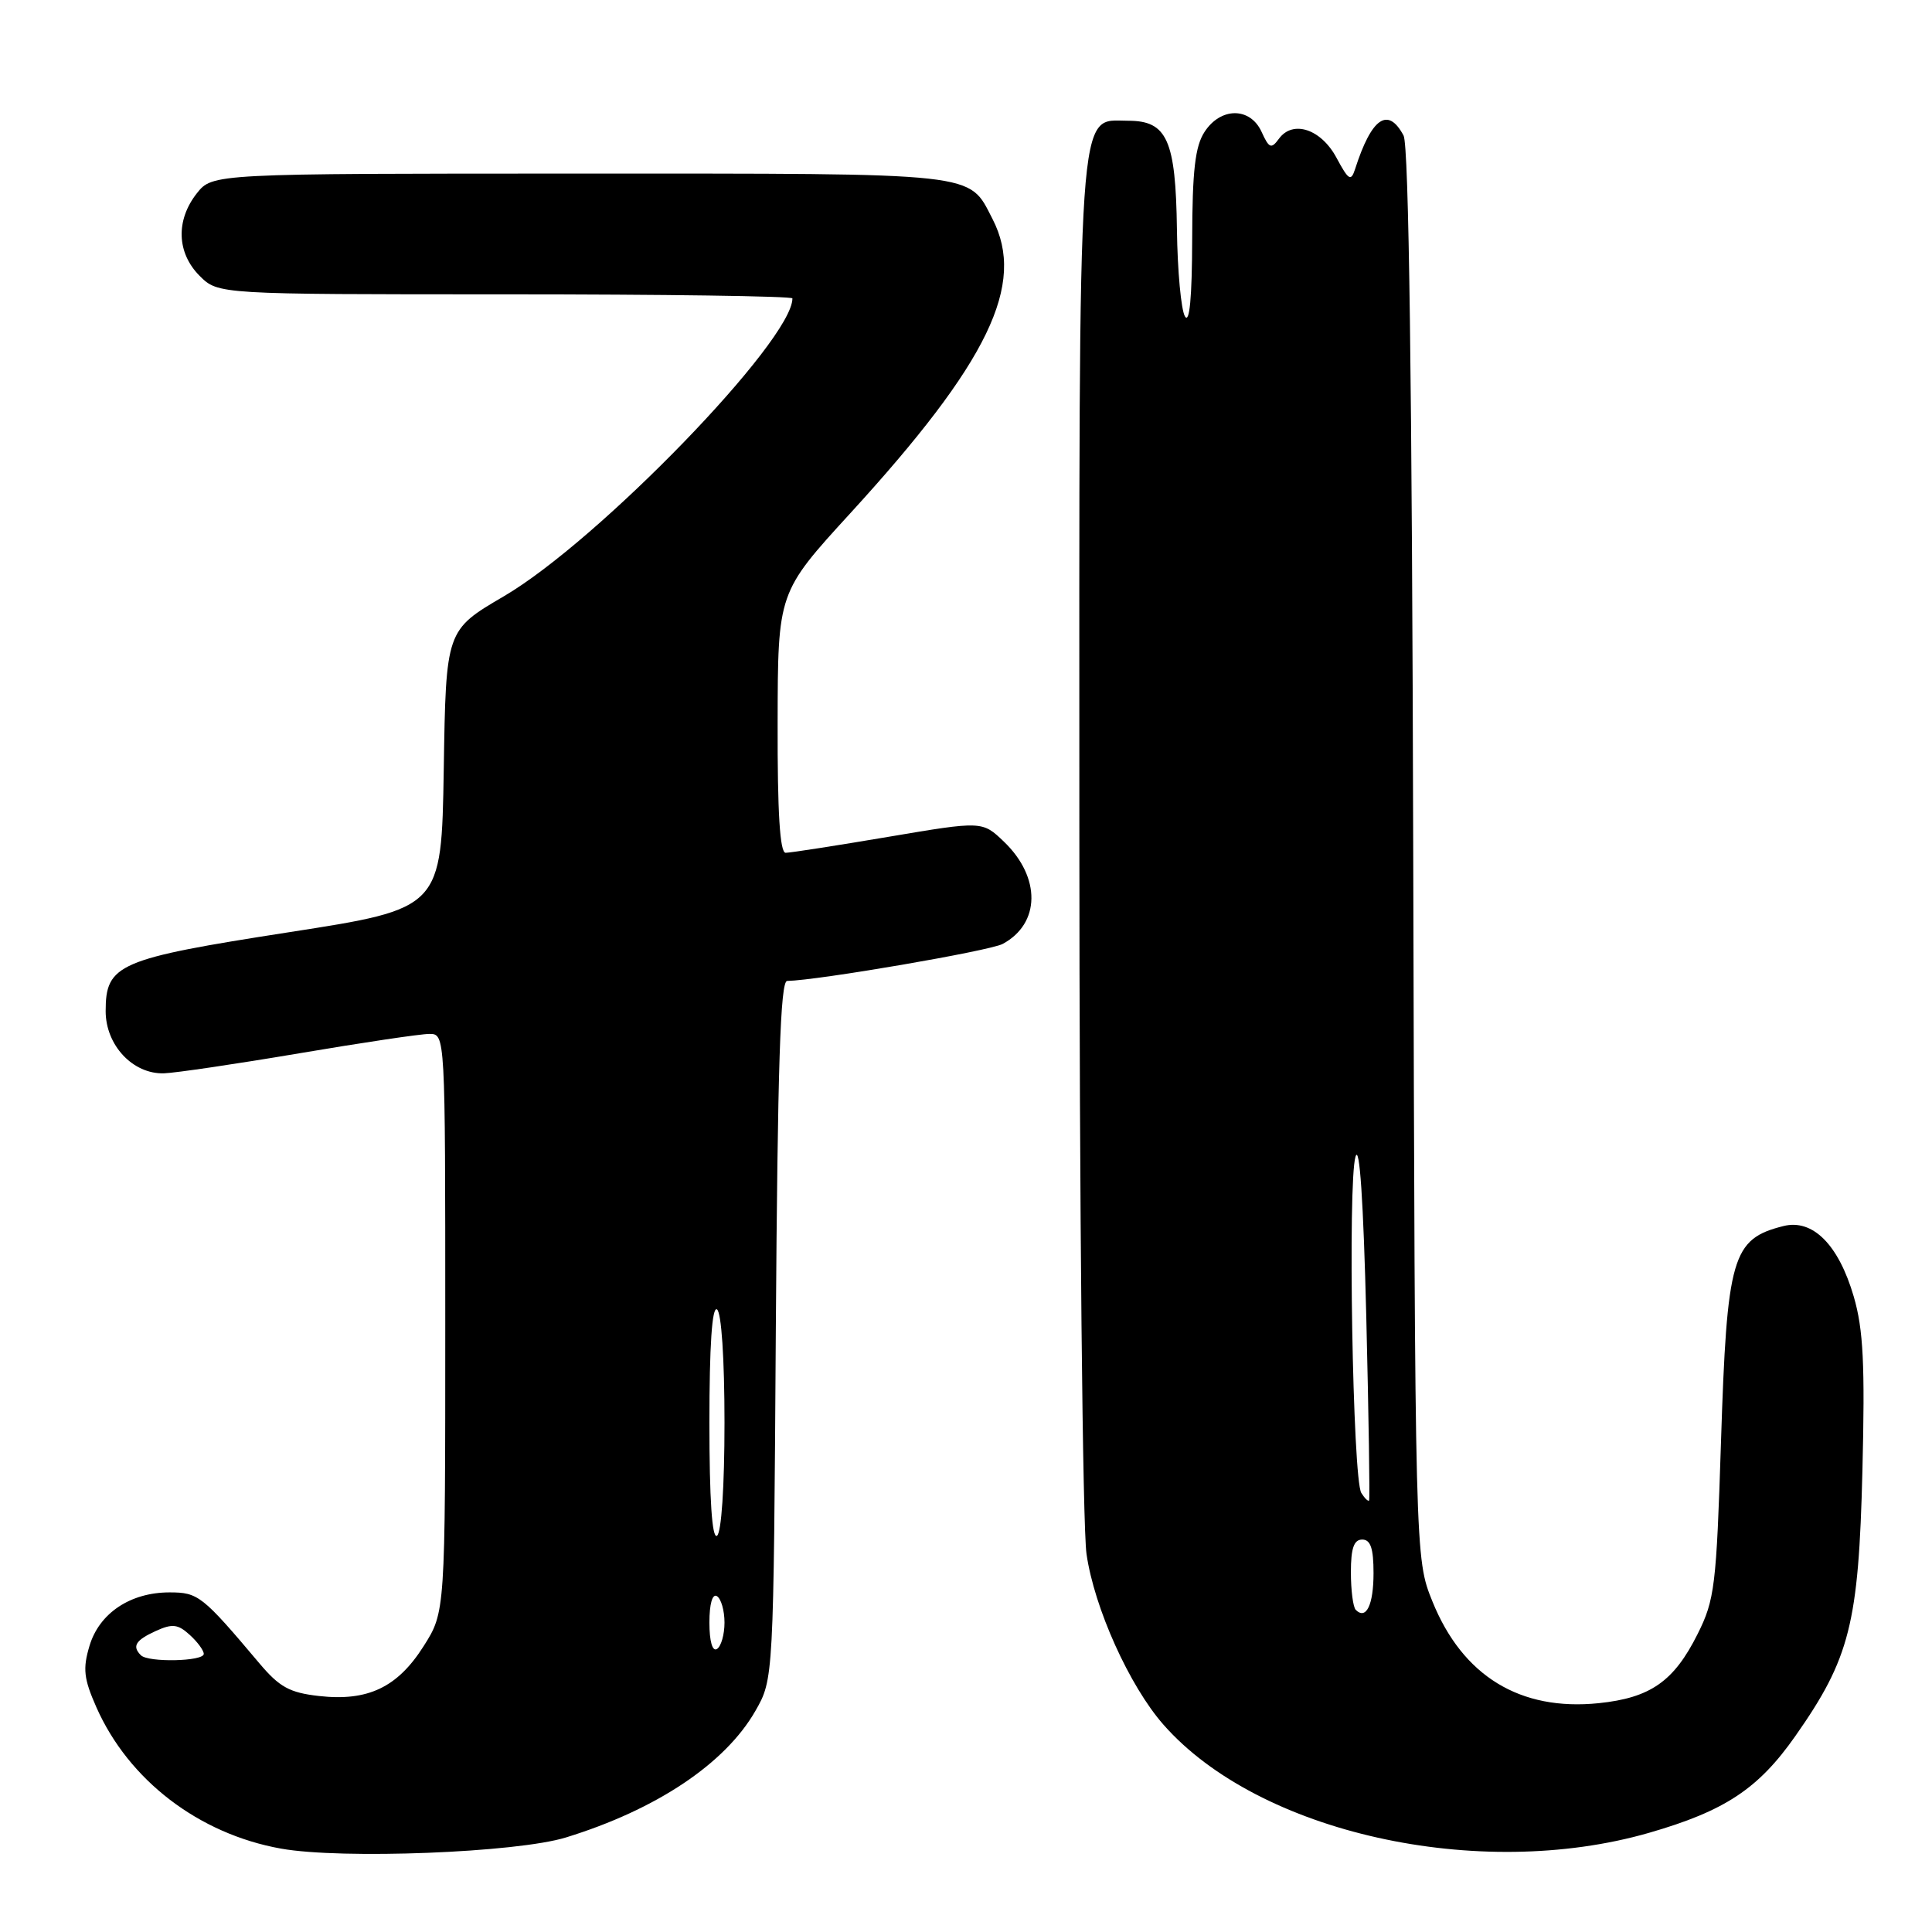 <?xml version="1.0" encoding="UTF-8" standalone="no"?>
<!DOCTYPE svg PUBLIC "-//W3C//DTD SVG 1.1//EN" "http://www.w3.org/Graphics/SVG/1.1/DTD/svg11.dtd" >
<svg xmlns="http://www.w3.org/2000/svg" xmlns:xlink="http://www.w3.org/1999/xlink" version="1.1" viewBox="0 0 256 256">
 <g >
 <path fill="currentColor"
d=" M 75.00 243.47 C 86.98 239.78 96.09 233.69 100.09 226.71 C 102.50 222.50 102.50 222.50 102.80 176.25 C 103.04 141.24 103.40 129.99 104.30 129.98 C 108.43 129.90 131.12 126.00 132.85 125.08 C 137.87 122.39 137.95 116.25 133.03 111.53 C 130.16 108.78 130.16 108.78 117.68 110.89 C 110.82 112.05 104.71 113.00 104.10 113.00 C 103.34 113.00 103.01 107.65 103.04 95.75 C 103.07 78.50 103.07 78.50 112.65 68.03 C 131.01 47.96 135.98 37.67 131.51 29.01 C 128.29 22.78 130.26 23.00 76.85 23.00 C 28.15 23.00 28.15 23.00 26.07 25.63 C 23.27 29.20 23.42 33.51 26.45 36.55 C 28.91 39.00 28.91 39.00 66.95 39.00 C 87.88 39.00 105.00 39.24 105.00 39.54 C 105.00 45.13 79.29 71.67 66.78 79.00 C 59.09 83.50 59.09 83.50 58.80 101.94 C 58.50 120.39 58.50 120.39 38.26 123.53 C 15.66 127.04 14.00 127.76 14.00 133.98 C 14.00 138.50 17.61 142.35 21.73 142.22 C 23.25 142.17 31.31 140.98 39.64 139.57 C 47.96 138.16 55.72 137.00 56.89 137.00 C 59.00 137.00 59.00 137.00 59.00 175.30 C 59.00 213.61 59.00 213.61 56.13 218.13 C 52.67 223.59 48.74 225.46 42.27 224.73 C 38.36 224.29 37.02 223.55 34.33 220.35 C 26.81 211.43 26.26 211.00 22.47 211.00 C 17.27 211.00 13.16 213.75 11.86 218.08 C 10.95 221.11 11.10 222.44 12.77 226.22 C 17.05 235.89 26.34 243.00 37.23 244.95 C 45.27 246.39 68.48 245.49 75.00 243.47 Z  M 218.50 242.86 C 228.56 239.96 232.99 237.03 237.89 230.04 C 245.12 219.74 246.28 215.13 246.78 194.88 C 247.13 180.81 246.90 176.17 245.64 171.83 C 243.63 164.93 240.20 161.48 236.31 162.46 C 229.50 164.17 228.83 166.49 228.04 191.07 C 227.43 210.17 227.21 211.99 224.94 216.52 C 221.80 222.80 218.69 224.97 211.84 225.68 C 201.42 226.75 193.80 222.09 189.80 212.19 C 187.50 206.50 187.50 206.50 187.26 113.21 C 187.10 50.60 186.68 19.27 185.98 17.96 C 183.91 14.09 181.74 15.59 179.55 22.42 C 179.01 24.08 178.69 23.88 177.10 20.92 C 175.06 17.10 171.31 15.85 169.46 18.39 C 168.45 19.77 168.16 19.66 167.17 17.48 C 165.67 14.18 161.77 14.17 159.62 17.46 C 158.36 19.37 157.99 22.59 157.97 31.71 C 157.95 39.44 157.62 42.95 157.01 41.92 C 156.50 41.04 156.02 35.87 155.95 30.42 C 155.79 18.55 154.65 16.00 149.50 16.00 C 142.69 16.00 143.00 11.56 143.02 110.70 C 143.03 159.95 143.45 202.36 143.97 205.92 C 145.00 213.07 149.66 223.40 154.15 228.51 C 166.75 242.87 195.91 249.36 218.50 242.86 Z  M 18.67 219.33 C 17.47 218.14 17.96 217.34 20.63 216.12 C 22.83 215.12 23.57 215.20 25.13 216.62 C 26.16 217.55 27.00 218.69 27.00 219.15 C 27.00 220.15 19.64 220.31 18.67 219.33 Z  M 94.00 215.00 C 94.00 212.51 94.40 211.13 95.00 211.50 C 95.55 211.84 96.00 213.41 96.00 215.00 C 96.00 216.59 95.55 218.16 95.00 218.50 C 94.40 218.87 94.00 217.49 94.00 215.00 Z  M 94.00 188.50 C 94.00 178.34 94.35 173.10 95.00 173.50 C 95.59 173.87 96.00 179.99 96.00 188.50 C 96.00 197.01 95.59 203.13 95.00 203.50 C 94.35 203.90 94.00 198.66 94.00 188.50 Z  M 179.64 213.31 C 179.29 212.95 179.00 210.72 179.00 208.33 C 179.00 205.15 179.40 204.00 180.50 204.00 C 181.61 204.00 182.00 205.16 182.00 208.44 C 182.00 212.67 181.02 214.69 179.64 213.31 Z  M 180.38 197.82 C 179.24 196.01 178.57 156.72 179.61 153.27 C 180.15 151.50 180.66 159.13 181.04 174.50 C 181.36 187.70 181.53 198.64 181.41 198.82 C 181.30 198.99 180.83 198.54 180.38 197.82 Z "/>
</g>
</svg>